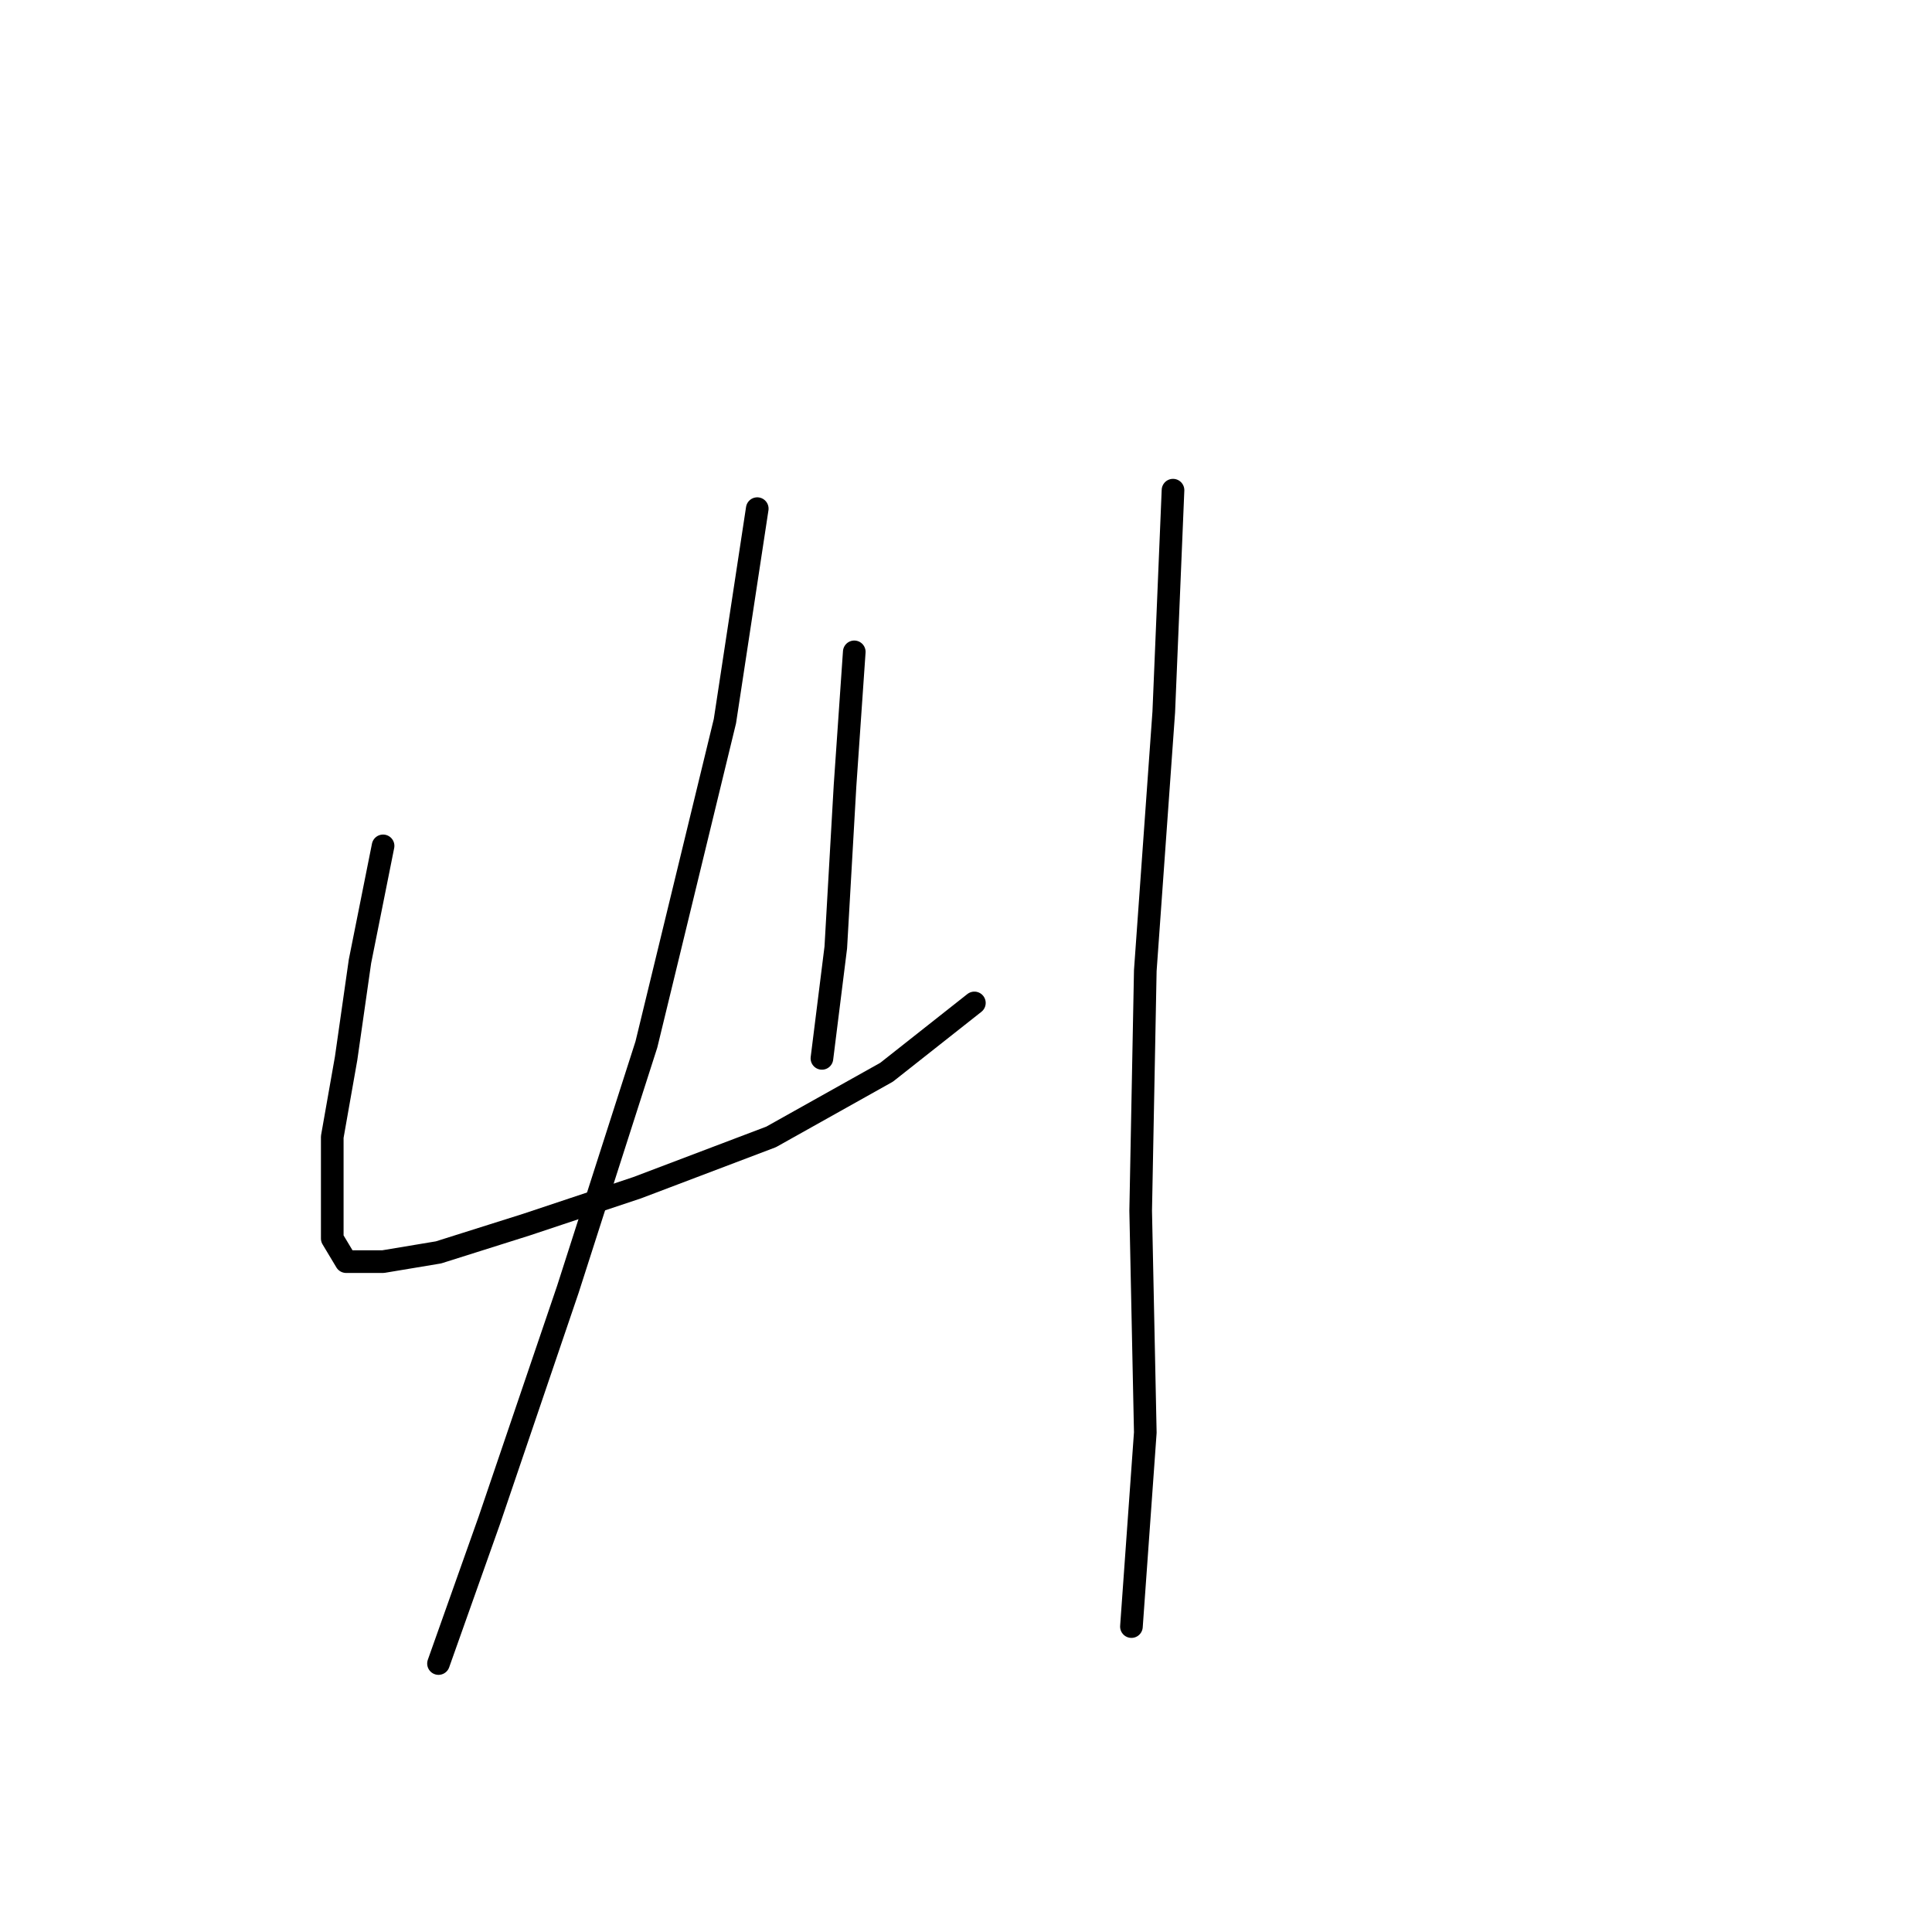 <?xml version="1.0" standalone="no"?>
    <svg width="256" height="256" xmlns="http://www.w3.org/2000/svg" version="1.1">
    <polyline stroke="black" stroke-width="3" stroke-linecap="round" fill="transparent" stroke-linejoin="round" points="50.759 112.082 47.698 127.385 45.862 140.24 44.026 150.646 44.026 158.603 44.026 164.112 45.862 167.173 50.759 167.173 58.104 165.948 69.735 162.276 84.425 157.379 102.177 150.646 117.479 142.076 129.11 132.894 129.11 132.894 " />
        <polyline stroke="black" stroke-width="3" stroke-linecap="round" fill="transparent" stroke-linejoin="round" points="113.195 86.374 111.97 104.125 110.746 125.549 108.91 140.24 108.91 140.24 " />
        <polyline stroke="black" stroke-width="3" stroke-linecap="round" fill="transparent" stroke-linejoin="round" points="100.34 67.398 96.055 95.555 85.649 138.403 75.244 170.845 64.838 201.451 58.104 220.427 58.104 220.427 " />
        <polyline stroke="black" stroke-width="3" stroke-linecap="round" fill="transparent" stroke-linejoin="round" points="155.43 64.95 154.206 94.331 151.758 128.61 151.146 160.439 151.758 189.821 149.921 215.53 149.921 215.53 " />
        </svg>